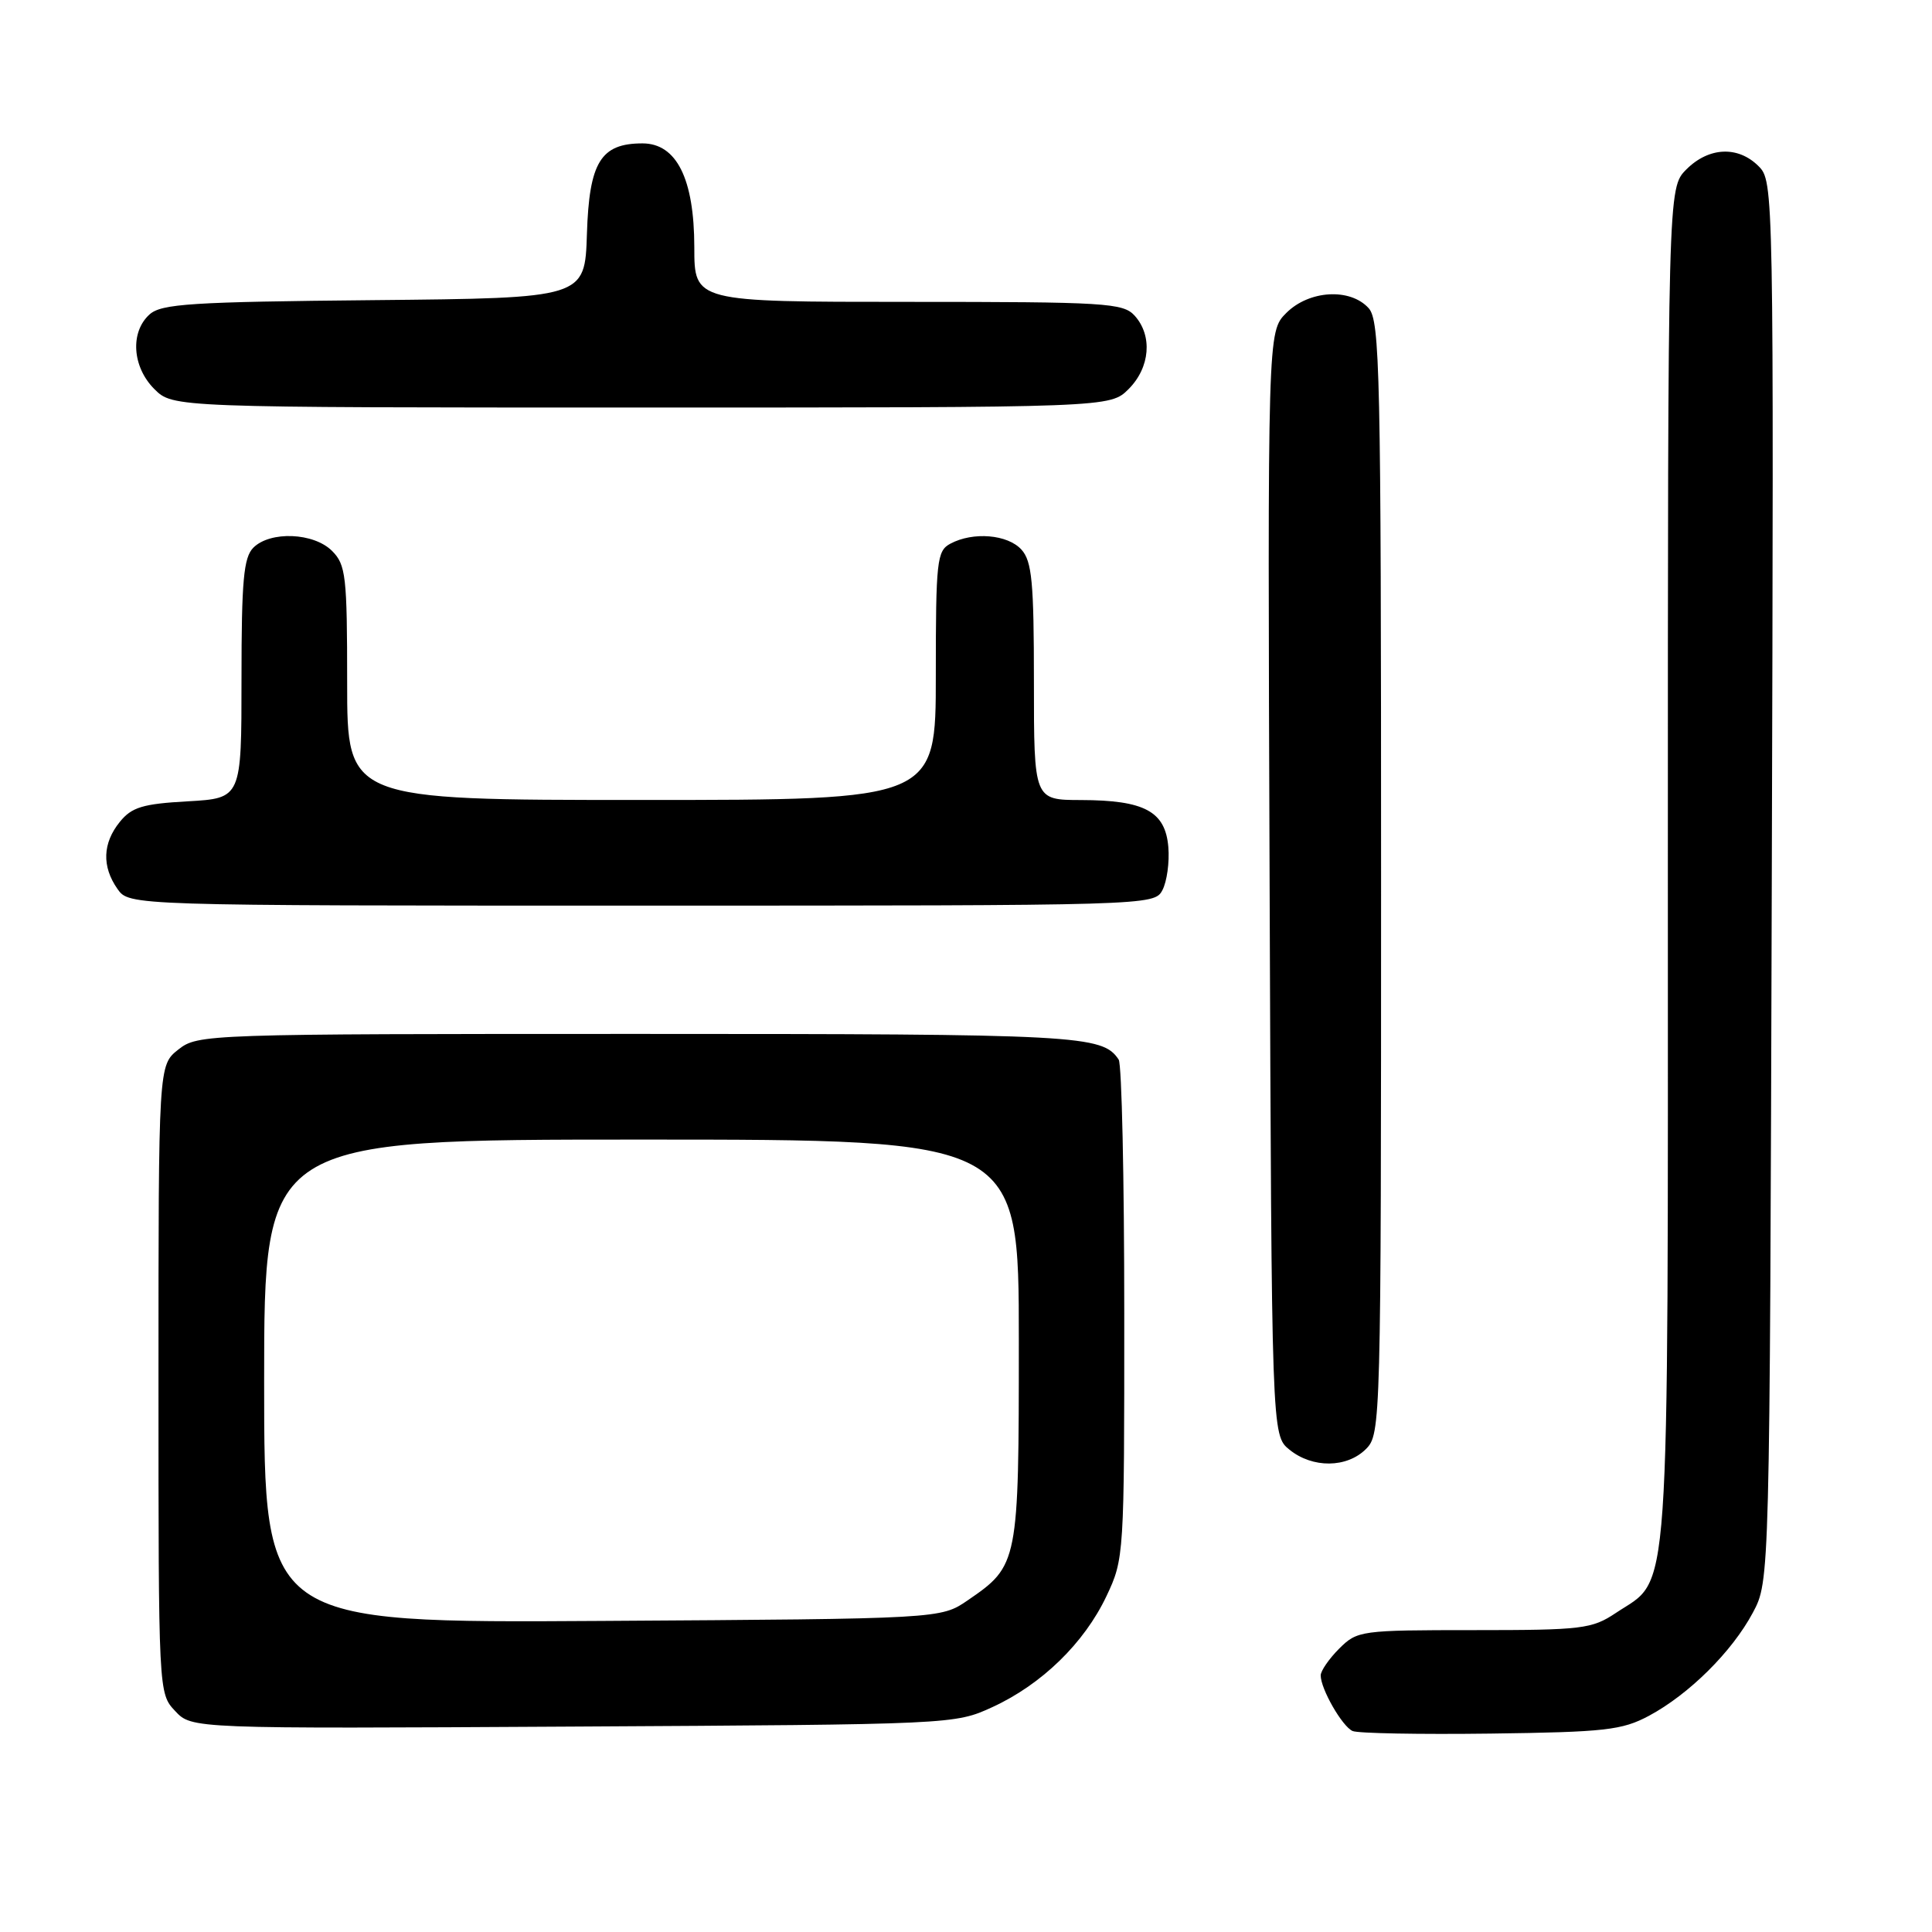 <?xml version="1.0" encoding="UTF-8" standalone="no"?>
<!DOCTYPE svg PUBLIC "-//W3C//DTD SVG 1.1//EN" "http://www.w3.org/Graphics/SVG/1.1/DTD/svg11.dtd" >
<svg xmlns="http://www.w3.org/2000/svg" xmlns:xlink="http://www.w3.org/1999/xlink" version="1.1" viewBox="0 0 256 256">
 <g >
 <path fill="currentColor"
d=" M 218.50 227.35 C 223.81 224.50 229.50 218.86 232.26 213.69 C 234.50 209.50 234.50 209.50 234.77 116.77 C 235.04 24.88 235.02 24.02 233.02 22.02 C 230.30 19.30 226.43 19.47 223.45 22.45 C 221.00 24.91 221.00 24.91 221.00 114.70 C 221.00 214.86 221.42 208.84 214.10 213.73 C 210.94 215.84 209.65 216.00 195.31 216.00 C 180.29 216.00 179.85 216.06 177.45 218.45 C 176.10 219.80 175.00 221.40 175.00 222.00 C 175.00 223.80 177.86 228.78 179.23 229.37 C 179.93 229.68 188.15 229.83 197.50 229.71 C 212.71 229.51 214.92 229.26 218.50 227.35 Z  M 131.50 226.20 C 138.03 223.20 143.66 217.72 146.61 211.50 C 148.95 206.56 148.98 206.13 148.97 174.00 C 148.97 156.12 148.64 141.00 148.23 140.40 C 146.07 137.16 143.13 137.00 84.70 137.00 C 27.10 137.00 26.23 137.03 23.63 139.07 C 21.00 141.15 21.00 141.15 21.00 182.76 C 21.00 224.29 21.00 224.38 23.21 226.72 C 25.41 229.07 25.41 229.07 75.96 228.78 C 126.29 228.50 126.52 228.49 131.50 226.20 Z  M 181.00 192.00 C 182.96 190.04 183.00 188.67 183.00 116.33 C 183.00 49.18 182.85 42.50 181.35 40.83 C 178.90 38.13 173.46 38.45 170.44 41.47 C 167.96 43.95 167.96 43.95 168.23 117.06 C 168.50 190.18 168.50 190.18 170.86 192.09 C 173.92 194.57 178.47 194.53 181.00 192.00 Z  M 154.02 117.96 C 154.62 116.83 154.98 114.26 154.81 112.23 C 154.41 107.51 151.66 106.03 143.25 106.01 C 137.00 106.00 137.00 106.00 137.00 90.33 C 137.00 77.15 136.74 74.37 135.35 72.83 C 133.52 70.81 128.94 70.43 125.93 72.04 C 124.14 72.99 124.00 74.28 124.00 89.54 C 124.00 106.00 124.00 106.00 85.00 106.00 C 46.00 106.00 46.00 106.00 46.00 90.50 C 46.00 76.33 45.83 74.83 44.00 73.00 C 41.57 70.57 35.81 70.34 33.57 72.57 C 32.28 73.87 32.00 76.91 32.00 89.96 C 32.00 105.77 32.00 105.77 24.88 106.18 C 18.91 106.51 17.45 106.96 15.88 108.90 C 13.59 111.72 13.48 114.81 15.56 117.78 C 17.11 120.00 17.11 120.00 85.02 120.00 C 152.38 120.00 152.94 119.98 154.02 117.96 Z  M 149.55 51.55 C 152.40 48.69 152.74 44.48 150.35 41.83 C 148.82 40.14 146.54 40.00 120.35 40.00 C 92.00 40.00 92.00 40.00 92.00 32.75 C 91.99 23.69 89.65 19.00 85.13 19.00 C 79.59 19.00 78.07 21.49 77.77 31.00 C 77.50 39.50 77.50 39.50 49.56 39.77 C 25.32 40.00 21.38 40.25 19.81 41.67 C 17.22 44.01 17.52 48.62 20.45 51.55 C 22.91 54.00 22.91 54.00 85.00 54.00 C 147.09 54.00 147.09 54.00 149.55 51.55 Z  M 35.00 183.03 C 35.00 151.00 35.00 151.00 85.00 151.00 C 135.00 151.00 135.00 151.00 135.00 177.60 C 135.00 207.17 134.95 207.44 128.23 212.05 C 124.65 214.50 124.65 214.50 79.82 214.78 C 35.00 215.06 35.00 215.06 35.00 183.03 Z "/>
</g>
</svg>